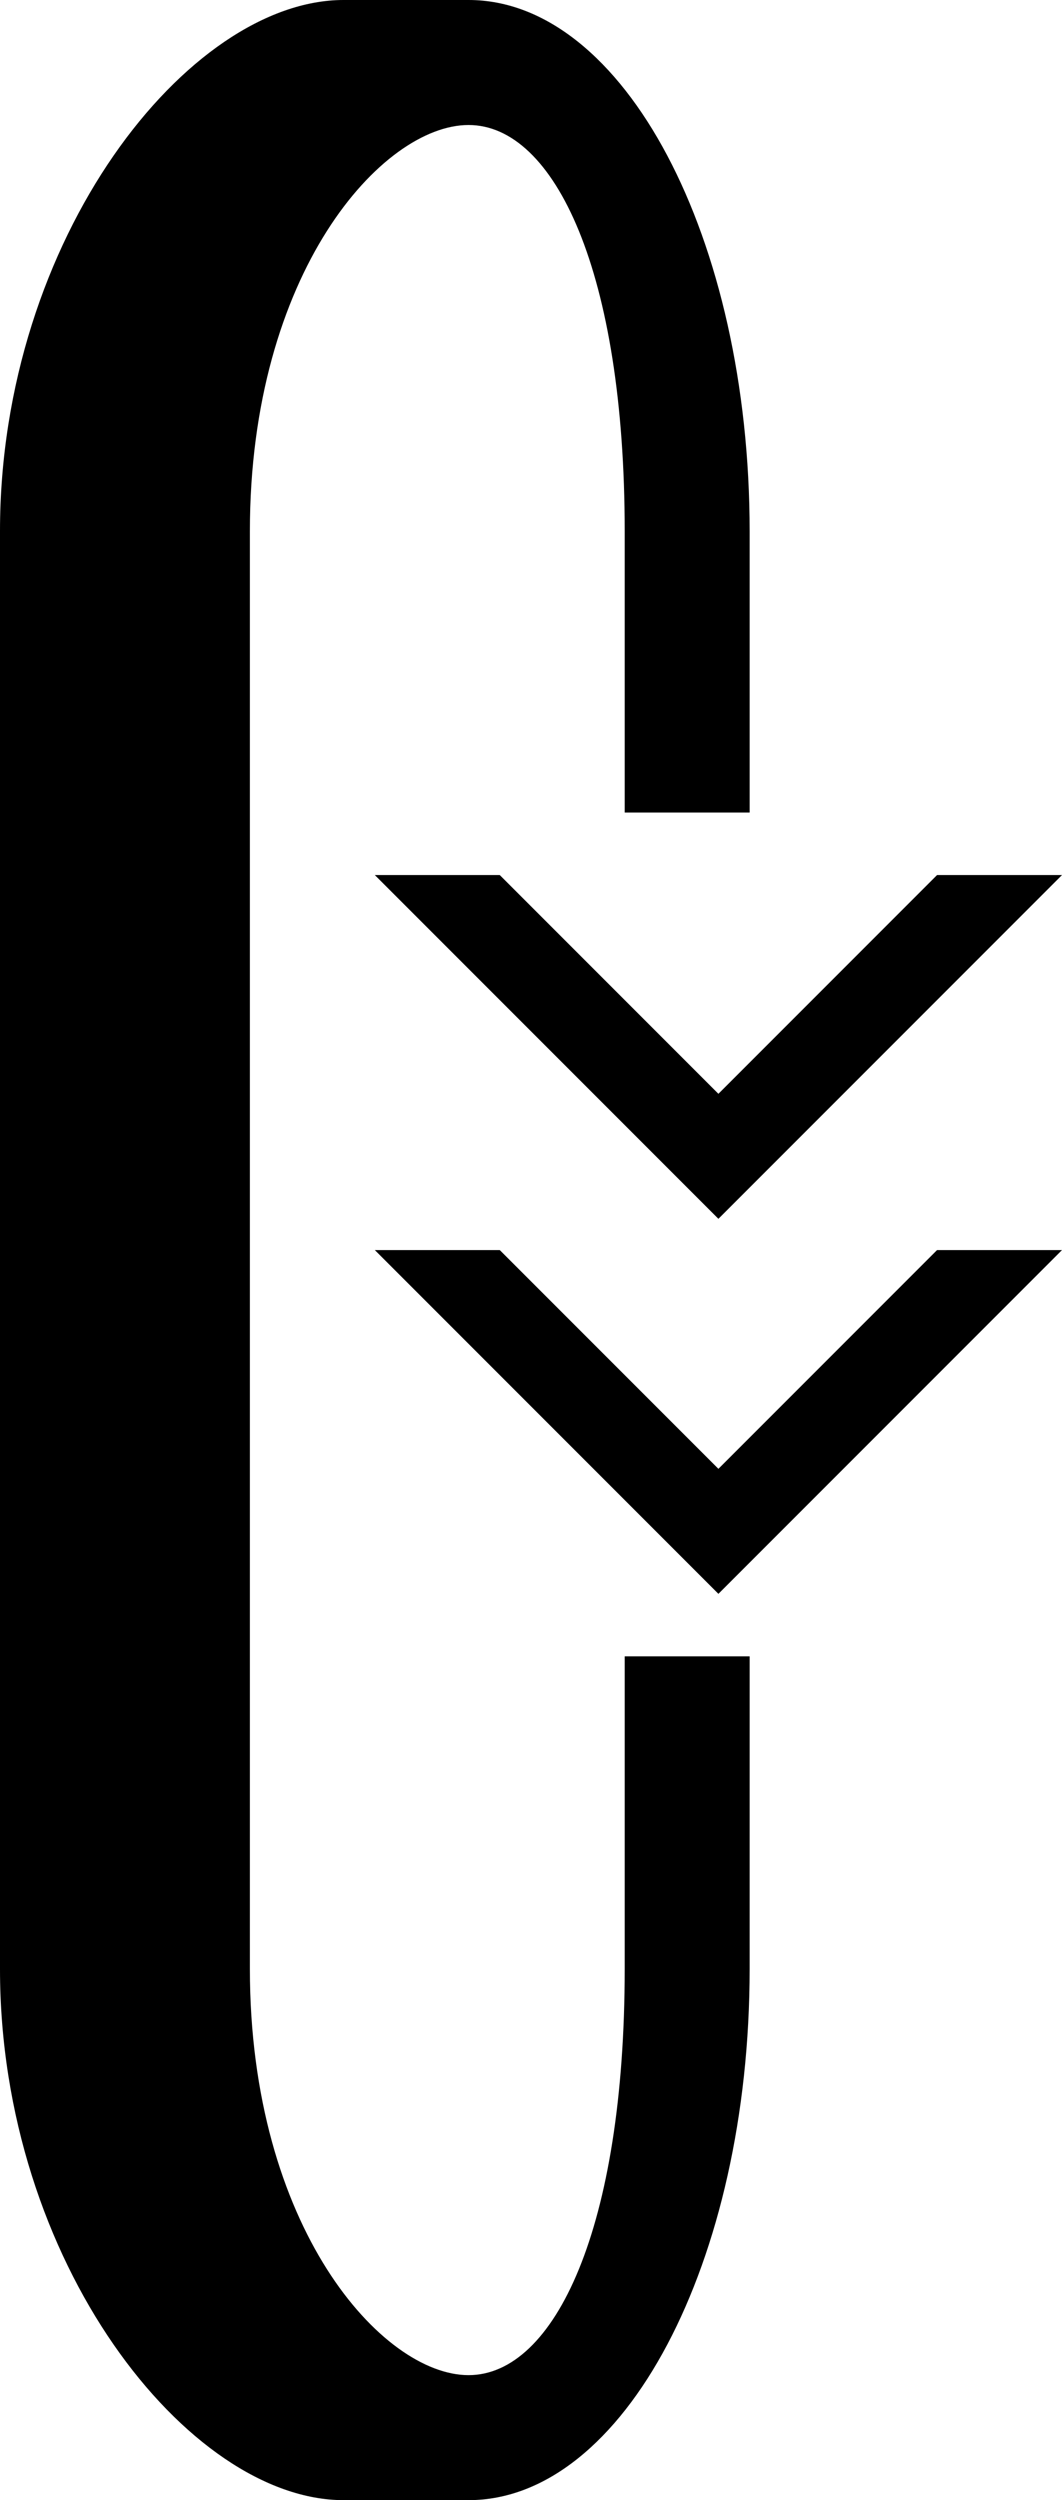 <svg xmlns="http://www.w3.org/2000/svg" version="1.0" width="17" height="40"><path d="M17 20h-2l-3.5 3.5L8 20H6l5.5 5.5L17 20z"/><path d="M7.5 40c2.485 0 4.5-3.806 4.5-8.5v-5h-2v5c0 4.142-1.12 6.5-2.5 6.5S4 35.642 4 31.5v-23C4 4.358 6.12 2 7.5 2S10 4.358 10 8.5V13h2V8.5C12 3.806 9.985 0 7.5 0h-2C3.015 0 0 3.806 0 8.5v23C0 36.194 3.015 40 5.5 40h2z"/><path d="M17 14h-2l-3.5 3.5L8 14H6l5.5 5.5L17 14z"/></svg>